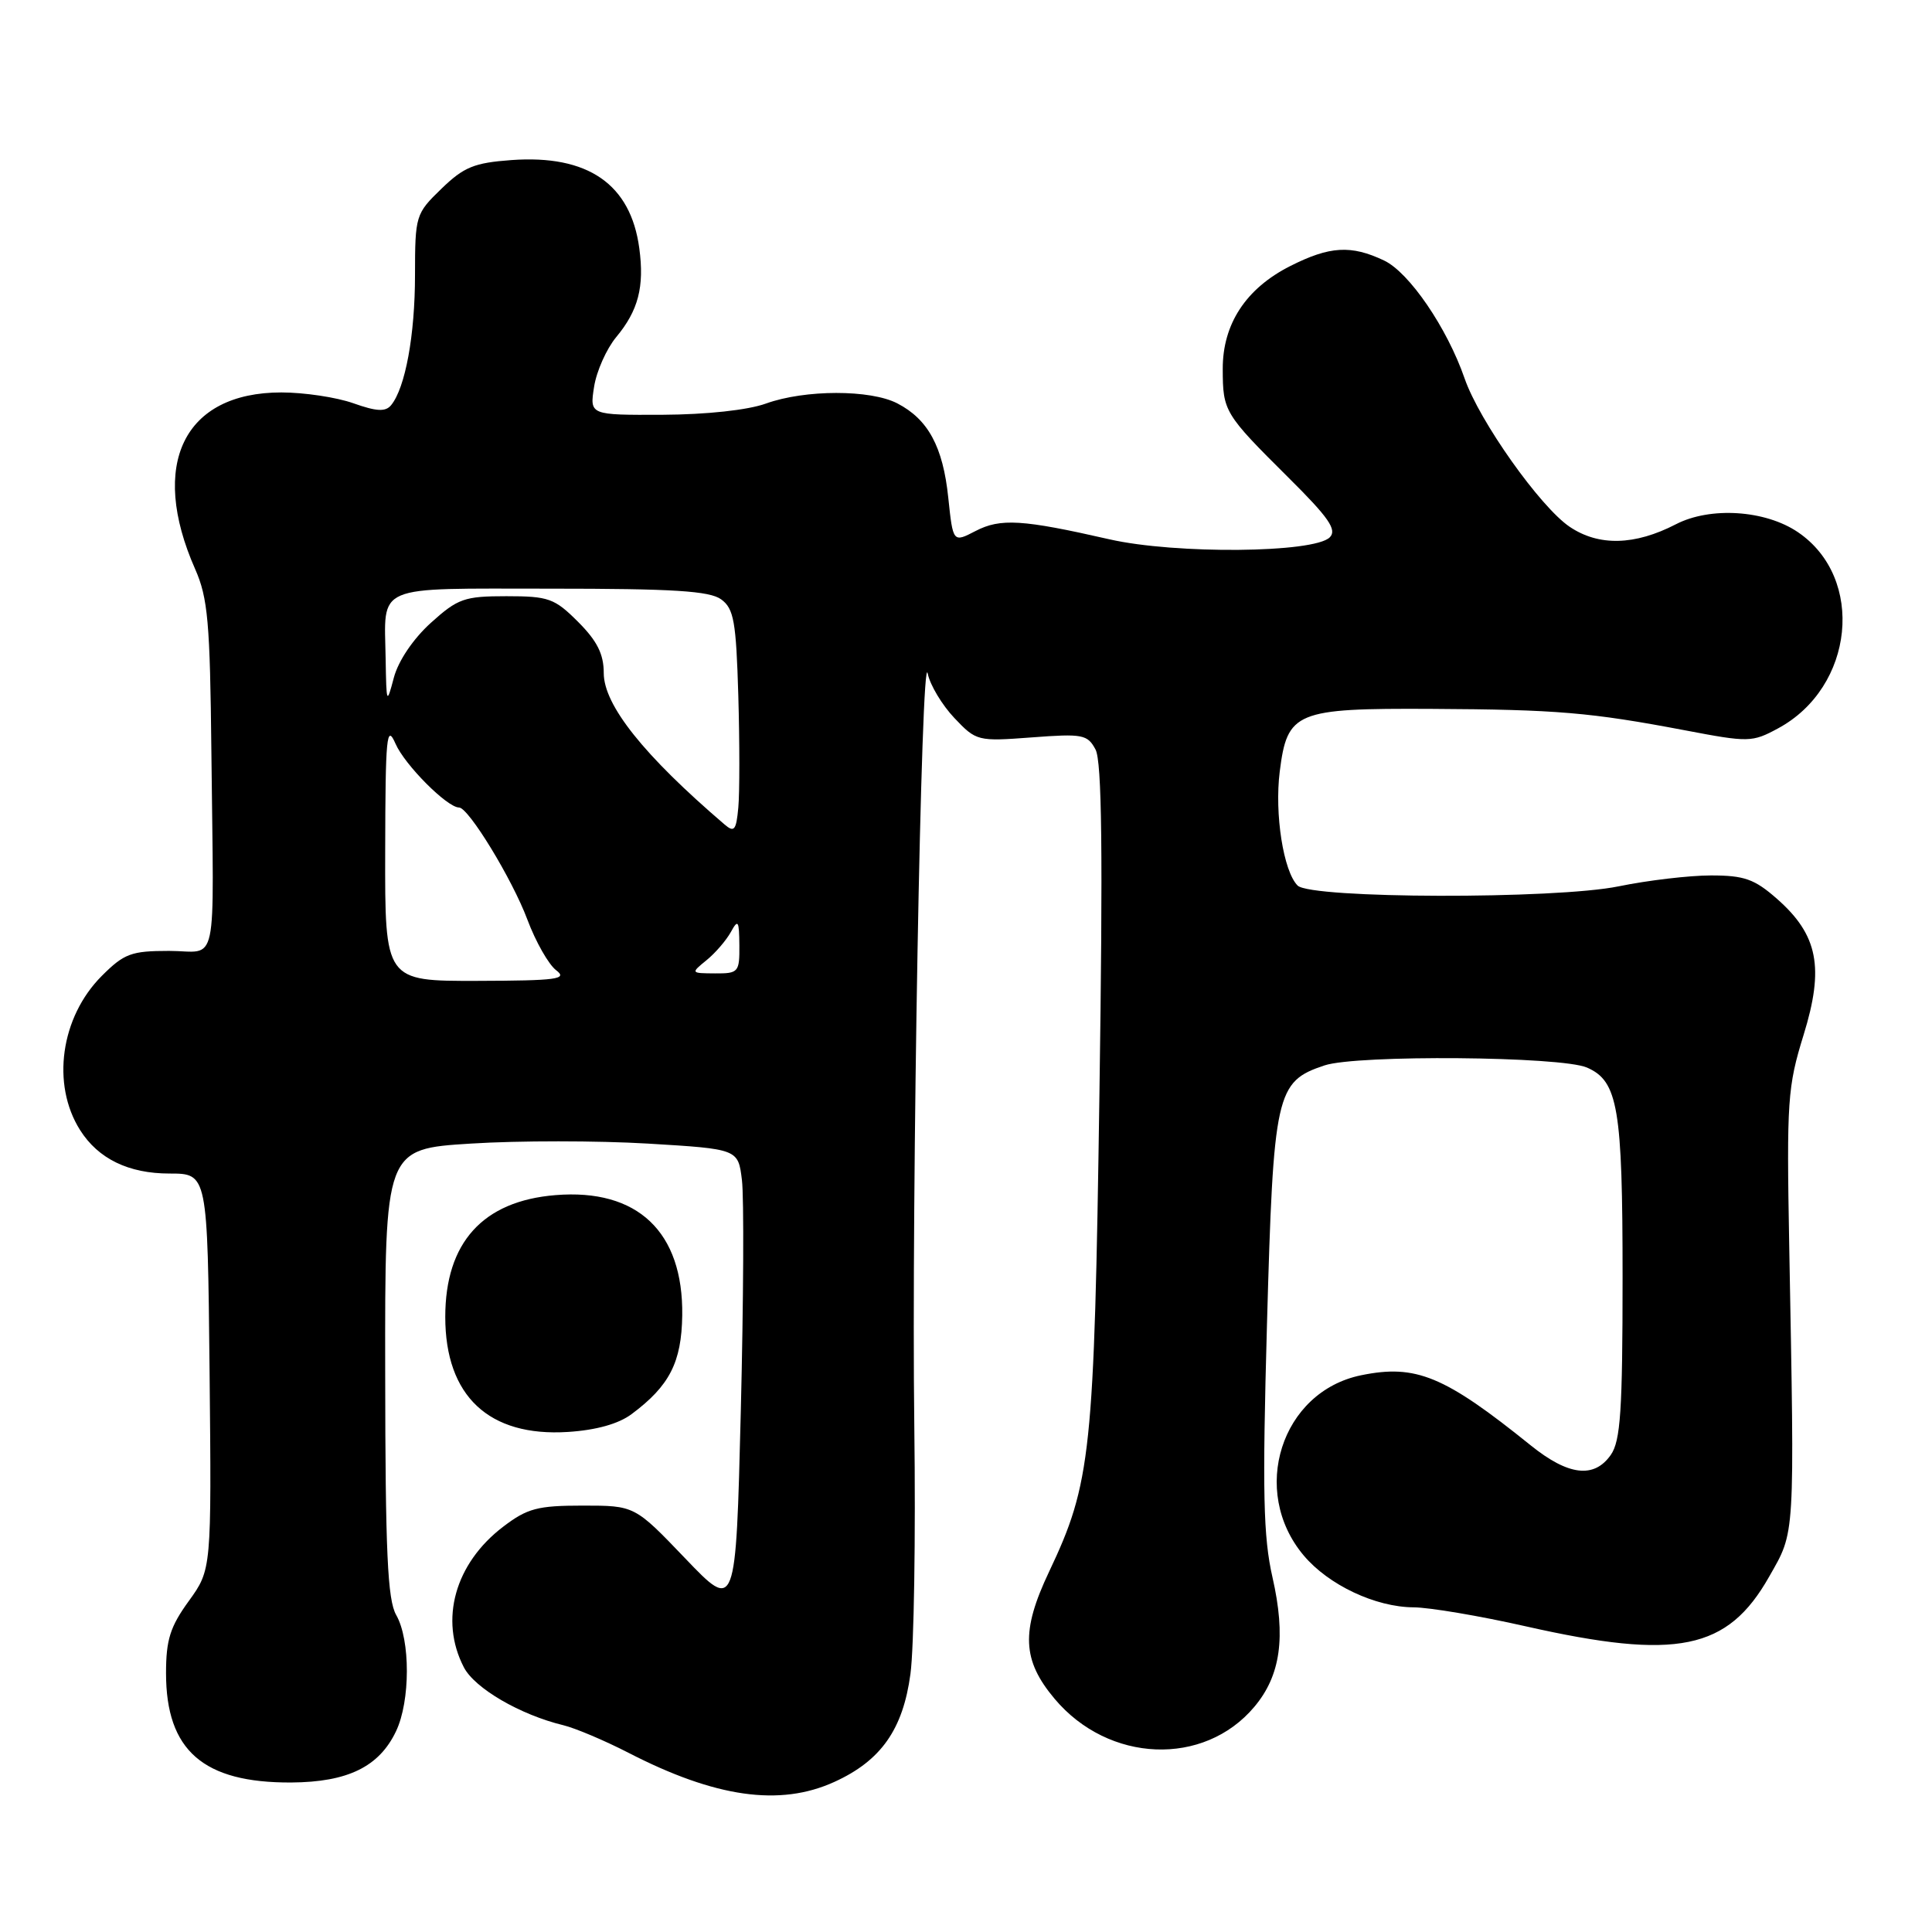 <?xml version="1.0" encoding="UTF-8" standalone="no"?>
<!DOCTYPE svg PUBLIC "-//W3C//DTD SVG 1.1//EN" "http://www.w3.org/Graphics/SVG/1.1/DTD/svg11.dtd" >
<svg xmlns="http://www.w3.org/2000/svg" xmlns:xlink="http://www.w3.org/1999/xlink" version="1.1" viewBox="0 0 256 256">
 <g >
 <path fill="currentColor"
d=" M 110.54 236.12 C 116.73 233.31 119.65 229.17 120.64 221.80 C 121.11 218.33 121.34 203.57 121.15 189.00 C 120.76 158.69 122.08 85.11 122.93 89.26 C 123.24 90.77 124.83 93.42 126.46 95.14 C 129.36 98.20 129.54 98.25 136.71 97.71 C 143.45 97.20 144.10 97.32 145.16 99.31 C 146.01 100.89 146.15 112.97 145.68 144.98 C 144.99 192.62 144.58 196.51 139.00 208.28 C 135.27 216.15 135.44 219.99 139.75 225.11 C 146.90 233.61 159.52 234.11 166.20 226.17 C 169.70 222.02 170.41 216.91 168.61 209.00 C 167.39 203.64 167.26 197.78 167.88 175.50 C 168.74 144.77 169.06 143.32 175.51 141.17 C 179.81 139.74 206.87 139.96 210.29 141.46 C 214.40 143.26 215.00 146.82 215.00 169.23 C 215.00 186.91 214.73 190.93 213.44 192.78 C 211.23 195.94 207.82 195.54 202.83 191.52 C 191.39 182.30 187.61 180.74 180.35 182.23 C 169.76 184.40 165.56 197.57 172.75 206.11 C 176.04 210.02 182.25 212.95 187.31 212.98 C 189.40 212.99 196.10 214.12 202.19 215.50 C 222.21 220.02 228.91 218.65 234.42 208.92 C 237.89 202.81 237.80 204.24 237.08 165.00 C 236.73 145.89 236.86 144.00 238.98 137.15 C 241.75 128.21 240.90 123.88 235.45 119.09 C 232.48 116.48 231.12 116.00 226.72 116.00 C 223.85 116.00 218.35 116.65 214.50 117.44 C 206.08 119.17 173.69 119.09 171.94 117.34 C 170.06 115.46 168.87 107.86 169.57 102.25 C 170.57 94.29 171.66 93.84 189.68 93.93 C 206.31 94.02 210.72 94.39 223.27 96.77 C 231.72 98.38 232.16 98.37 235.59 96.52 C 245.71 91.07 247.18 76.59 238.24 70.52 C 233.92 67.58 226.62 67.11 222.06 69.47 C 216.62 72.28 211.85 72.40 208.00 69.81 C 204.11 67.20 196.02 55.79 194.07 50.15 C 191.75 43.45 186.73 36.10 183.40 34.52 C 179.02 32.44 176.20 32.61 170.97 35.25 C 165.09 38.22 162.00 42.94 162.02 48.90 C 162.03 54.51 162.23 54.84 170.67 63.23 C 176.09 68.60 177.19 70.21 176.20 71.20 C 174.11 73.29 155.74 73.45 147.00 71.46 C 135.47 68.83 132.57 68.65 129.27 70.36 C 126.28 71.91 126.28 71.91 125.65 65.94 C 124.95 59.19 122.98 55.56 118.90 53.45 C 115.33 51.60 106.66 51.61 101.50 53.47 C 99.10 54.34 93.62 54.93 87.81 54.96 C 78.13 55.00 78.13 55.00 78.72 51.25 C 79.04 49.19 80.36 46.23 81.65 44.67 C 84.58 41.15 85.40 38.00 84.71 32.90 C 83.57 24.39 77.90 20.48 67.77 21.21 C 62.83 21.57 61.46 22.13 58.49 25.01 C 55.07 28.32 55.00 28.56 54.99 36.45 C 54.99 44.39 53.71 51.38 51.83 53.68 C 51.09 54.59 49.91 54.53 46.81 53.43 C 44.58 52.64 40.29 52.00 37.28 52.00 C 24.36 52.00 19.72 61.52 25.86 75.41 C 27.55 79.24 27.83 82.44 28.01 99.66 C 28.32 129.20 29.00 126.00 22.40 126.00 C 17.39 126.00 16.45 126.35 13.49 129.31 C 8.03 134.77 6.78 143.68 10.61 149.74 C 13.02 153.55 17.04 155.50 22.46 155.50 C 27.50 155.50 27.50 155.50 27.77 181.74 C 28.03 207.97 28.03 207.97 25.02 212.14 C 22.55 215.54 22.00 217.28 22.00 221.70 C 22.00 231.95 26.94 236.25 38.60 236.19 C 46.08 236.14 50.25 234.10 52.48 229.39 C 54.38 225.40 54.39 217.30 52.50 214.00 C 51.35 211.99 51.06 205.67 51.04 181.87 C 51.00 152.24 51.00 152.24 62.41 151.53 C 68.69 151.13 79.22 151.14 85.82 151.53 C 97.81 152.25 97.81 152.25 98.31 156.37 C 98.59 158.64 98.52 172.43 98.16 187.00 C 97.50 213.50 97.50 213.50 90.80 206.50 C 84.10 199.50 84.10 199.50 77.22 199.50 C 71.23 199.50 69.87 199.86 66.67 202.30 C 60.28 207.17 58.20 214.62 61.46 220.92 C 62.90 223.71 68.93 227.22 74.64 228.60 C 76.21 228.98 80.10 230.62 83.27 232.25 C 94.80 238.19 103.33 239.40 110.54 236.12 Z  M 83.70 187.37 C 88.72 183.63 90.31 180.51 90.40 174.30 C 90.55 163.22 84.48 157.47 73.60 158.36 C 63.98 159.14 59.00 164.65 59.00 174.50 C 59.00 184.99 64.79 190.41 75.26 189.74 C 79.00 189.50 81.97 188.67 83.70 187.37 Z  M 51.04 112.75 C 51.07 97.52 51.23 95.86 52.41 98.55 C 53.63 101.35 59.25 107.00 60.83 107.00 C 62.09 107.01 67.88 116.50 69.88 121.85 C 70.98 124.79 72.70 127.81 73.69 128.56 C 75.26 129.75 73.85 129.94 63.25 129.97 C 51.00 130.00 51.00 130.00 51.04 112.75 Z  M 93.62 127.23 C 94.79 126.28 96.23 124.60 96.84 123.50 C 97.80 121.75 97.94 121.97 97.97 125.25 C 98.00 128.82 97.85 129.00 94.75 128.98 C 91.52 128.96 91.51 128.95 93.62 127.23 Z  M 96.00 109.24 C 85.31 100.09 80.00 93.43 80.00 89.18 C 80.00 86.67 79.12 84.92 76.60 82.40 C 73.48 79.28 72.70 79.00 67.10 79.00 C 61.53 79.00 60.67 79.30 57.09 82.53 C 54.75 84.65 52.79 87.55 52.19 89.78 C 51.24 93.38 51.20 93.31 51.10 87.33 C 50.94 77.31 49.32 78.00 72.92 78.00 C 89.20 78.00 94.03 78.30 95.56 79.42 C 97.24 80.65 97.54 82.33 97.83 92.17 C 98.01 98.40 98.01 105.08 97.83 107.01 C 97.55 110.03 97.29 110.35 96.00 109.24 Z "/>
</g>
</svg>